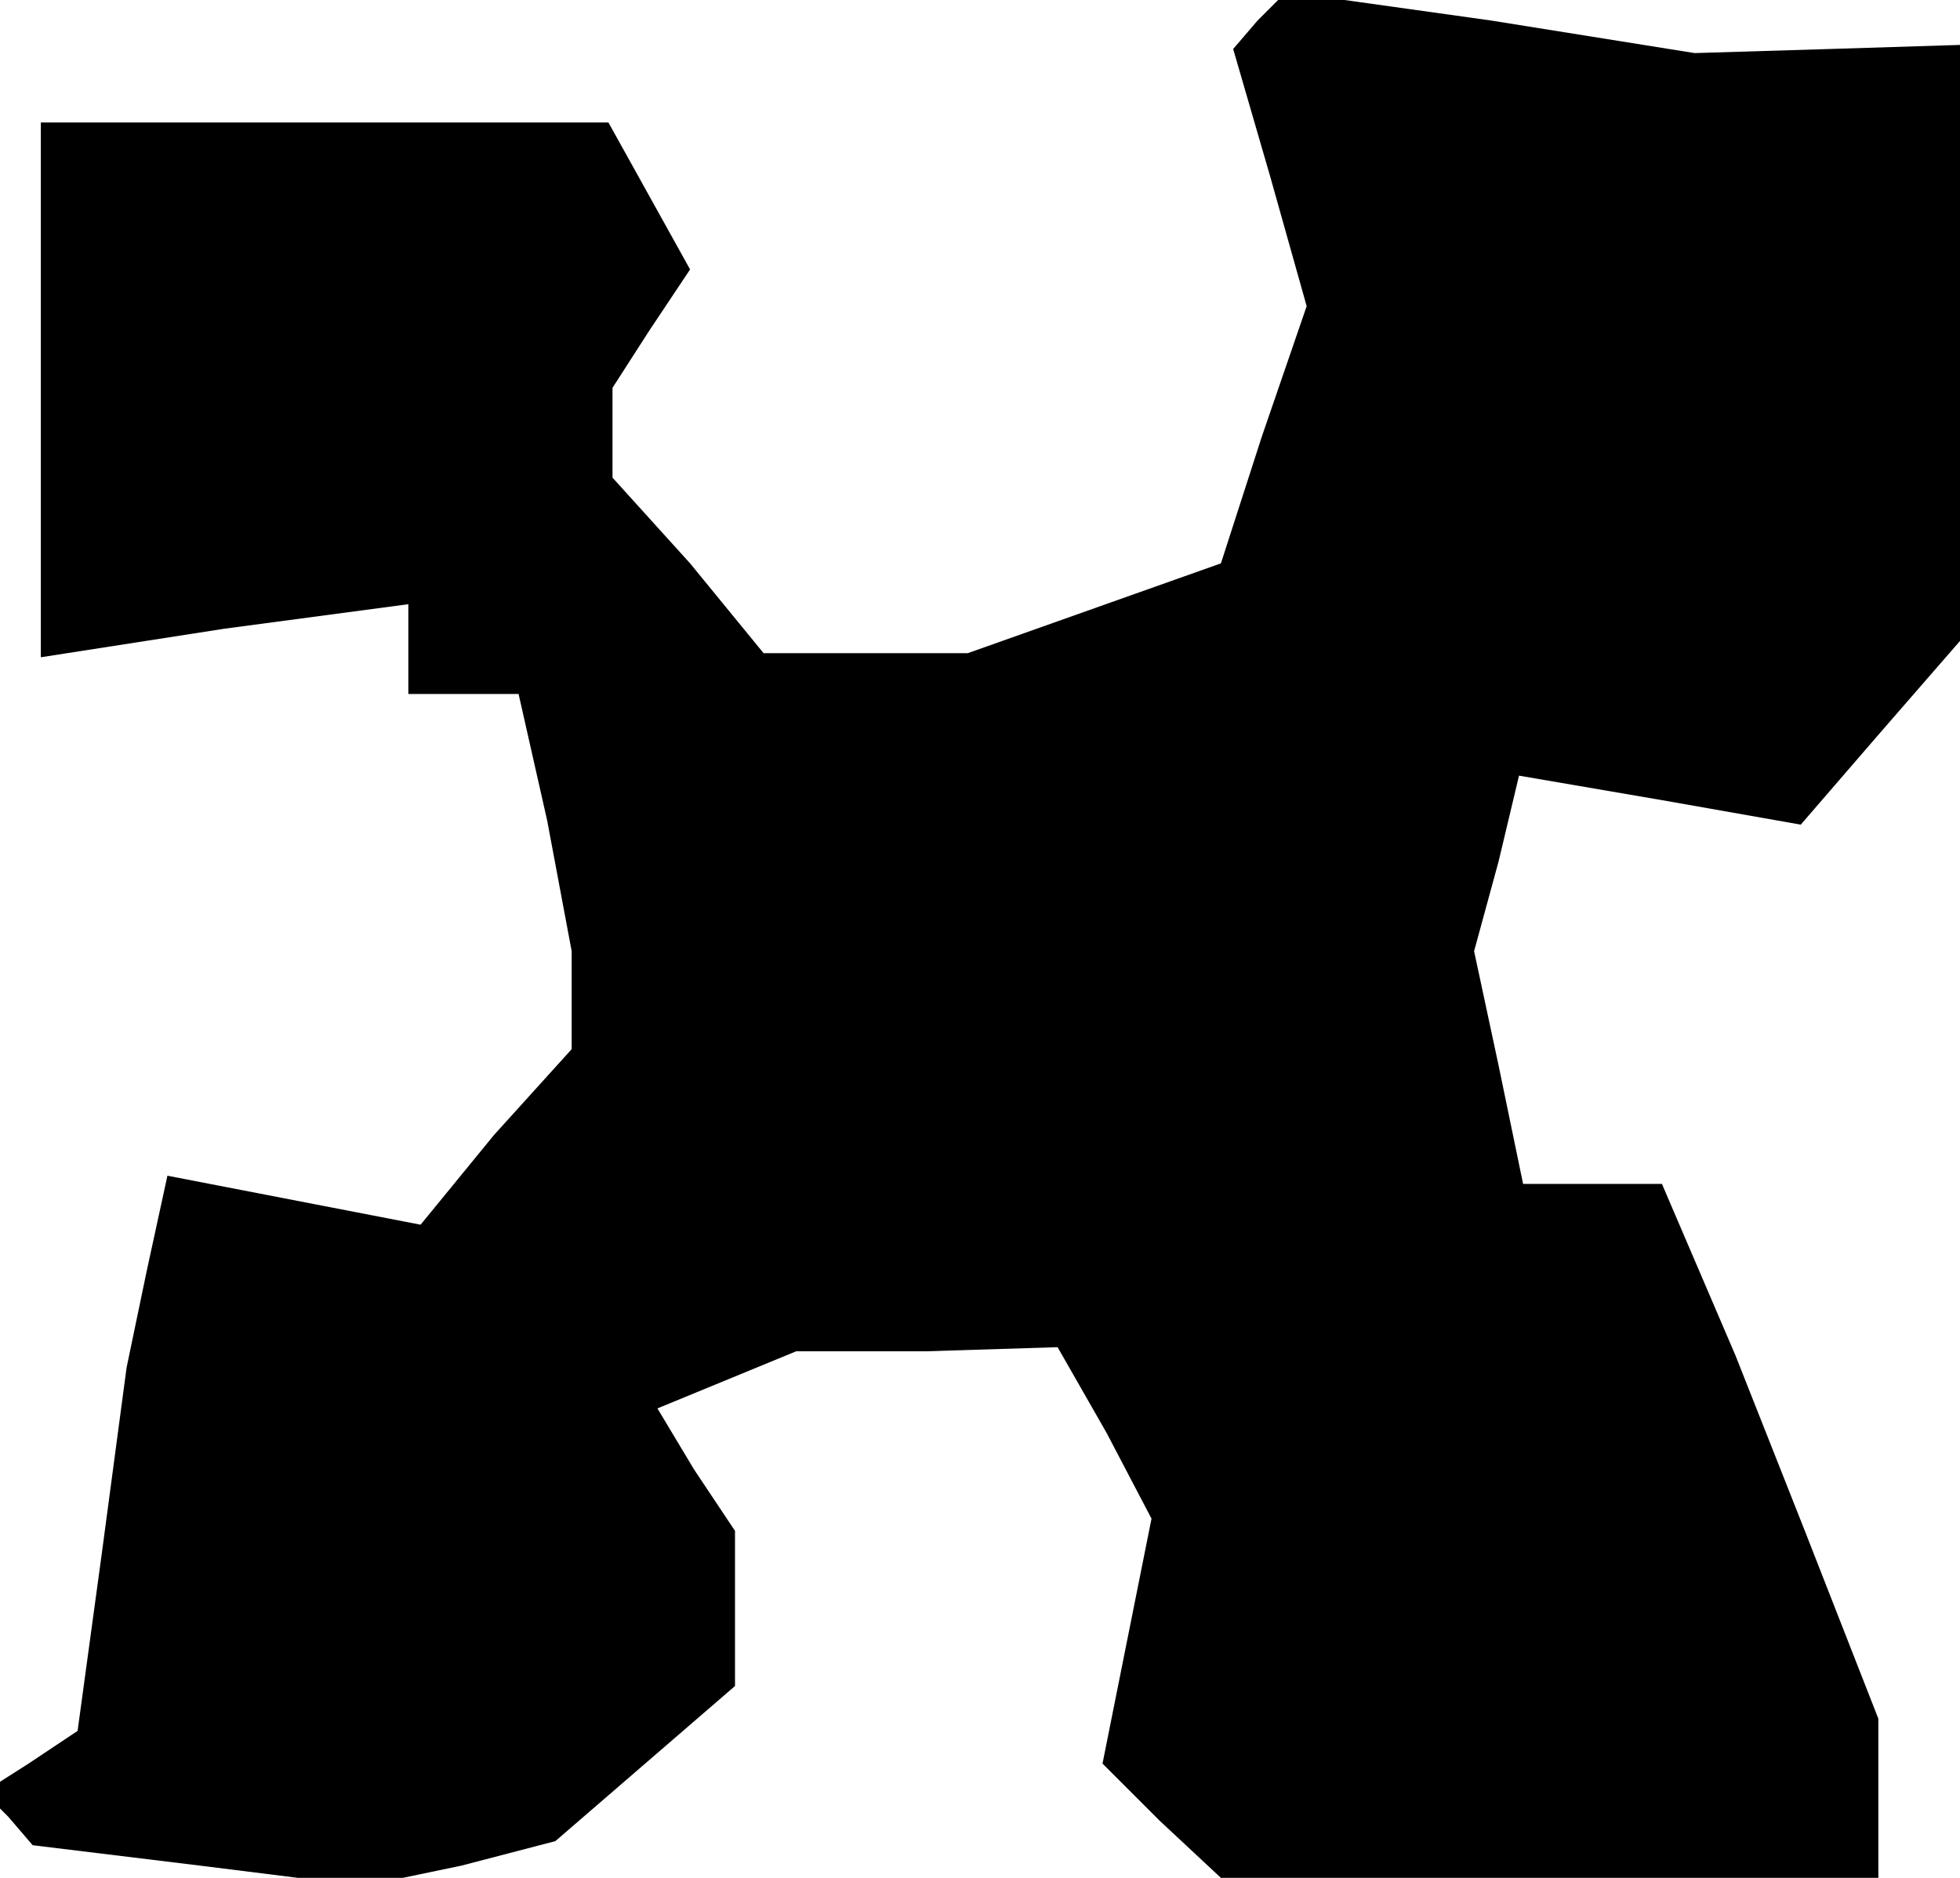 <?xml version="1.0" standalone="no"?>
<!DOCTYPE svg PUBLIC "-//W3C//DTD SVG 20010904//EN"
 "http://www.w3.org/TR/2001/REC-SVG-20010904/DTD/svg10.dtd">
<svg version="1.0" xmlns="http://www.w3.org/2000/svg"
 width="48pt" height="46pt" viewBox="0 0 48 46"
 preserveAspectRatio="xMidYMid meet">
<g transform="translate(0,46) scale(0.1,-0.1)"
fill="#000000" stroke="none">
<path d="M308 455 l-6 -7 9 -31 9 -32 -11 -32 -10 -31 -31 -11 -31 -11 -25 0
-25 0 -18 22 -19 21 0 11 0 11 9 14 10 15 -10 18 -10 18 -69 0 -70 0 0 -66 0
-65 45 7 45 6 0 -11 0 -11 14 0 13 0 7 -31 6 -32 0 -12 0 -12 -19 -21 -18 -22
-31 6 -31 6 -5 -23 -5 -24 -6 -45 -6 -44 -12 -8 -11 -7 6 -6 6 -7 41 -5 40 -5
24 5 23 6 22 19 22 19 0 19 0 19 -10 15 -9 15 17 7 17 7 32 0 32 1 12 -21 11
-21 -6 -30 -6 -30 14 -14 15 -14 80 0 81 0 0 20 0 19 -9 23 -9 23 -17 43 -18
42 -17 0 -17 0 -6 29 -6 28 6 22 5 21 35 -6 34 -6 19 22 20 23 0 73 0 73 -32
-1 -33 -1 -50 8 -50 7 -7 -7z"/>
</g>
</svg>
